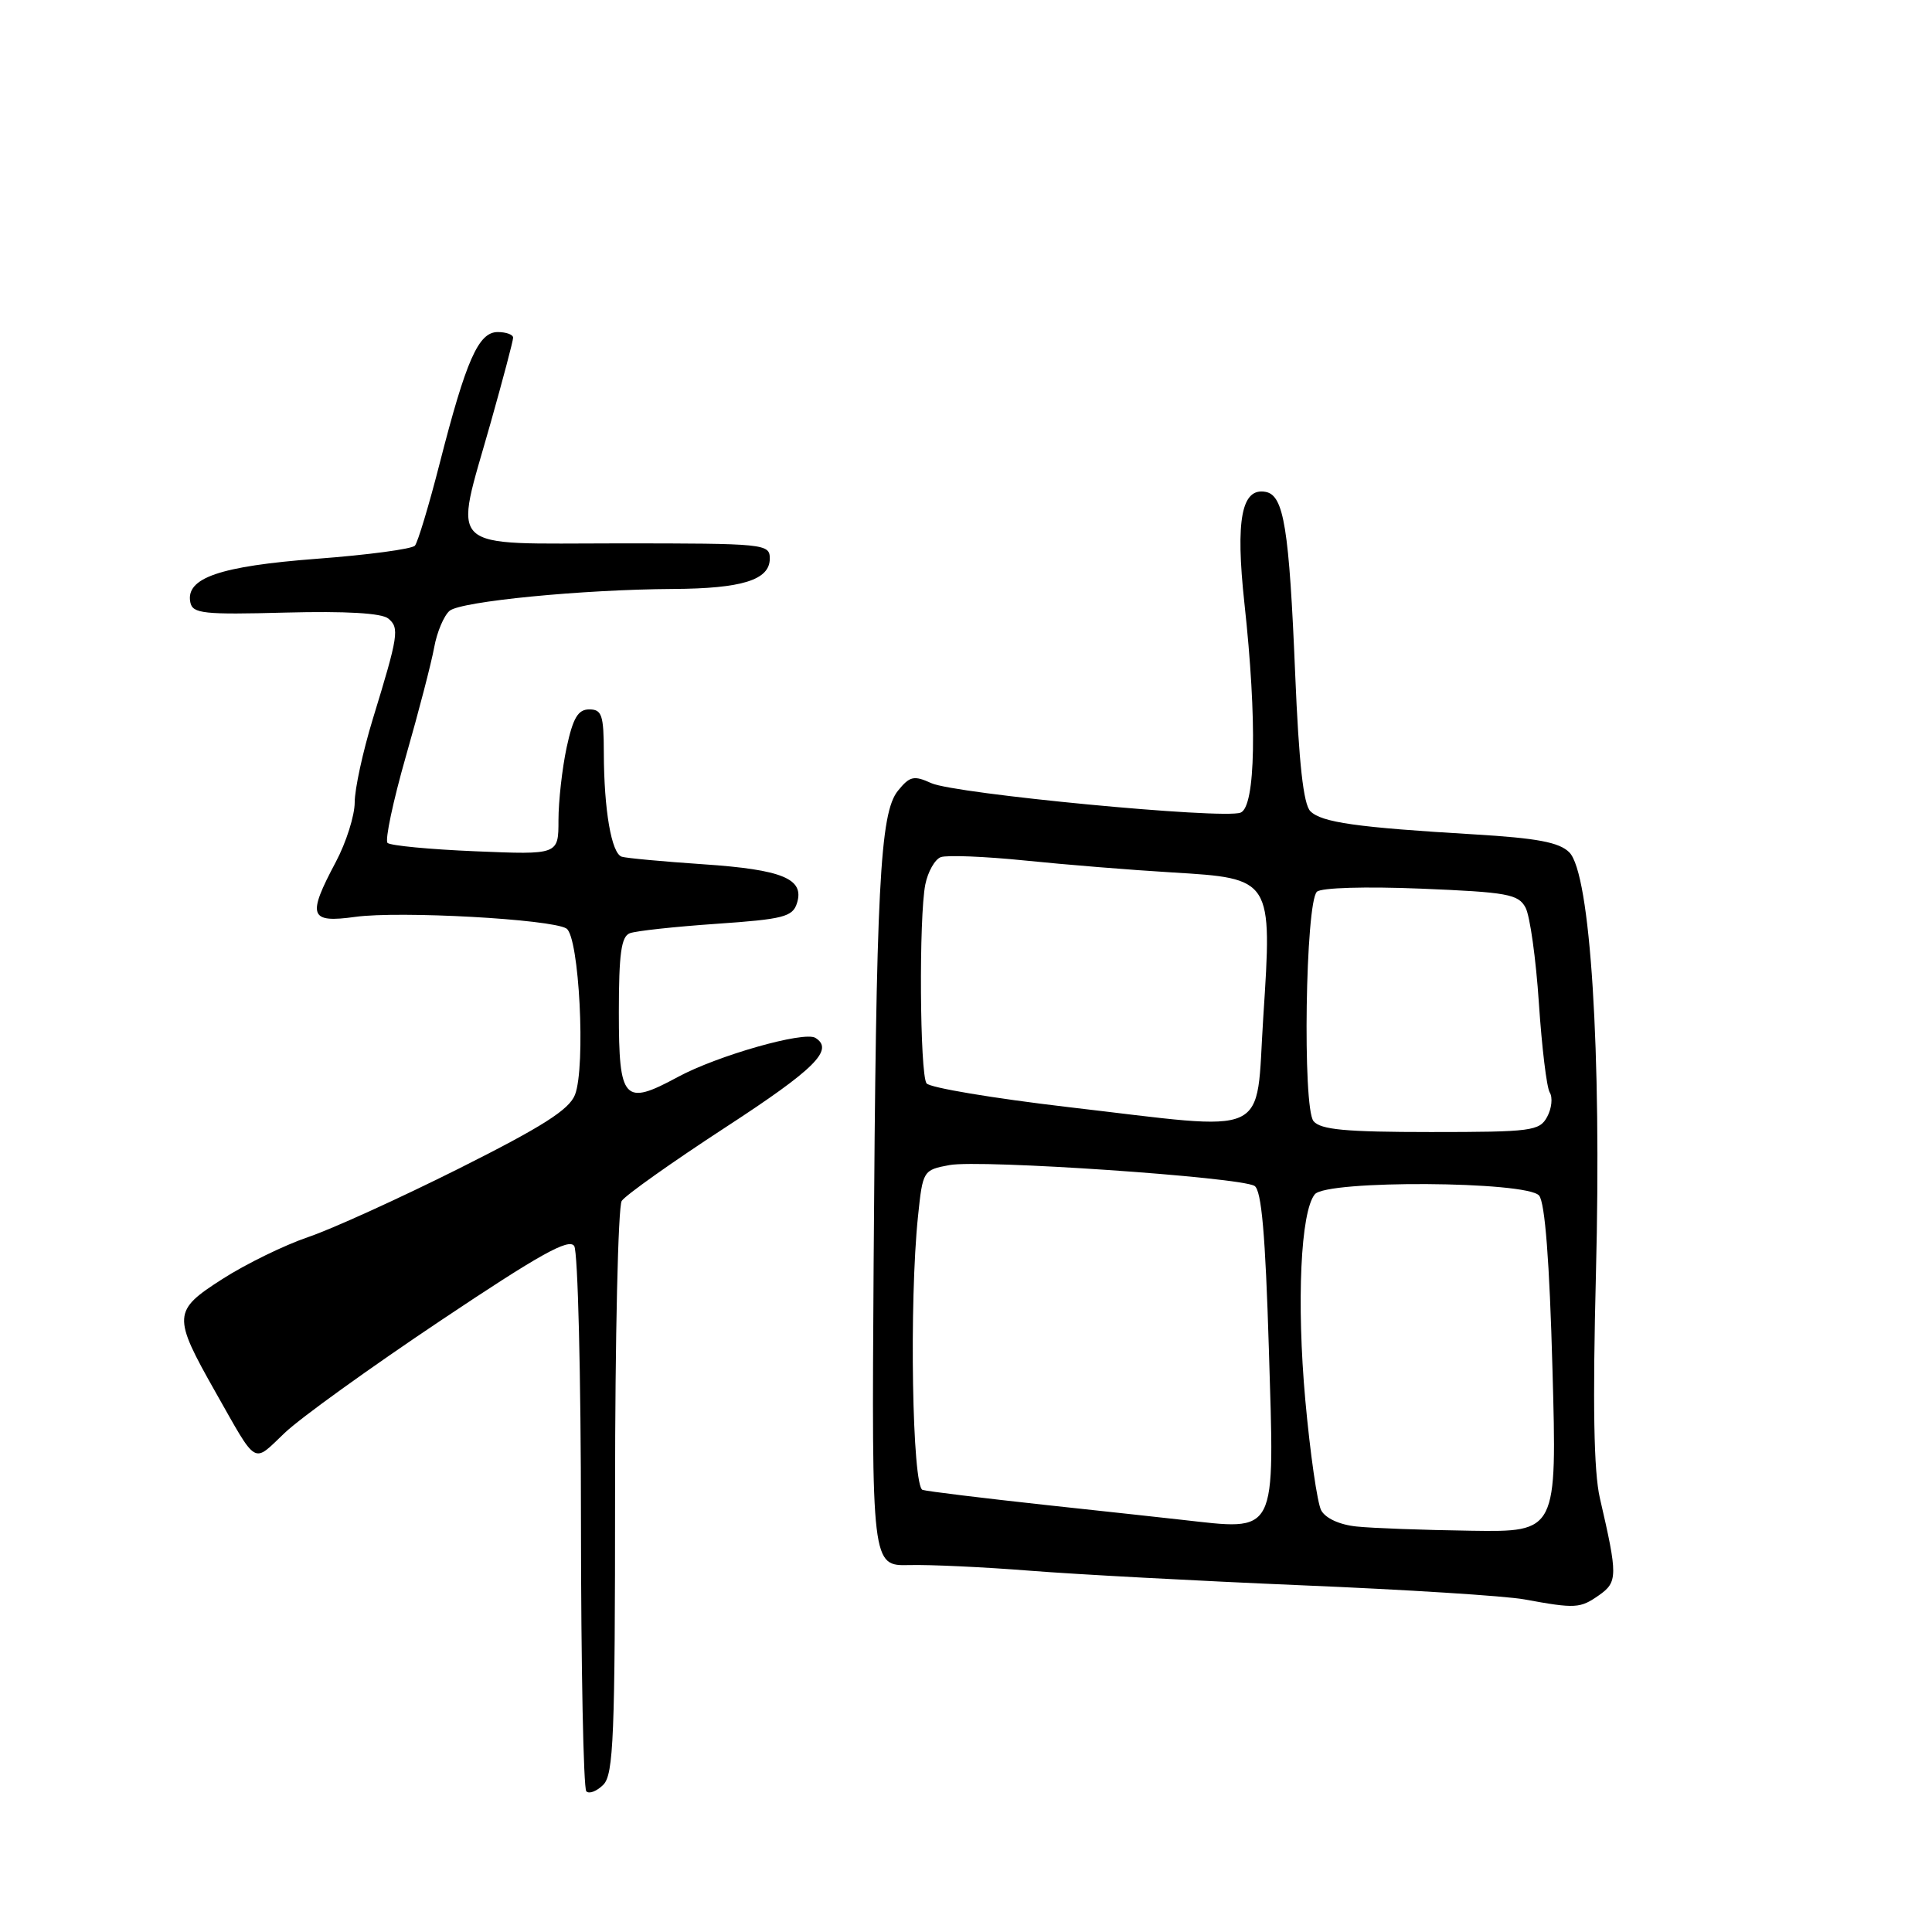 <?xml version="1.0" encoding="UTF-8" standalone="no"?>
<!DOCTYPE svg PUBLIC "-//W3C//DTD SVG 1.1//EN" "http://www.w3.org/Graphics/SVG/1.1/DTD/svg11.dtd" >
<svg xmlns="http://www.w3.org/2000/svg" xmlns:xlink="http://www.w3.org/1999/xlink" version="1.1" viewBox="0 0 256 256">
 <g >
 <path fill="currentColor"
d=" M 81.50 197.71 C 81.50 177.25 81.90 159.88 82.38 159.13 C 82.87 158.38 89.06 153.99 96.13 149.38 C 108.01 141.64 110.57 139.09 108.04 137.52 C 106.54 136.60 95.04 139.88 89.81 142.71 C 82.67 146.58 82.00 145.85 82.00 134.14 C 82.00 126.38 82.32 124.09 83.45 123.66 C 84.25 123.35 89.42 122.79 94.93 122.41 C 103.81 121.80 105.03 121.48 105.60 119.68 C 106.63 116.45 103.71 115.23 93.18 114.52 C 87.86 114.16 83.00 113.71 82.39 113.52 C 81.02 113.09 80.03 107.32 80.01 99.75 C 80.00 94.75 79.75 94.00 78.08 94.00 C 76.59 94.00 75.93 95.12 75.08 99.05 C 74.49 101.83 74.00 106.16 74.00 108.68 C 74.00 113.26 74.00 113.26 63.01 112.80 C 56.96 112.55 51.72 112.05 51.35 111.69 C 50.99 111.32 52.08 106.18 53.77 100.26 C 55.47 94.34 57.16 87.83 57.53 85.79 C 57.90 83.74 58.83 81.56 59.58 80.93 C 61.10 79.68 77.13 78.11 89.18 78.04 C 98.34 77.99 102.00 76.84 102.00 74.02 C 102.00 72.06 101.41 72.00 82.00 72.00 C 58.62 72.00 60.11 73.40 65.02 56.00 C 66.65 50.22 67.99 45.16 67.99 44.75 C 68.00 44.34 67.08 44.00 65.95 44.00 C 63.40 44.00 61.77 47.69 58.26 61.40 C 56.84 66.95 55.36 71.86 54.98 72.30 C 54.60 72.75 48.76 73.53 41.99 74.04 C 29.12 75.02 24.57 76.58 25.22 79.81 C 25.52 81.31 26.96 81.46 37.84 81.17 C 45.84 80.96 50.58 81.24 51.45 81.96 C 52.95 83.20 52.80 84.18 49.39 95.30 C 48.08 99.59 47.00 104.55 47.00 106.31 C 47.00 108.07 45.87 111.63 44.50 114.21 C 40.67 121.41 40.99 122.33 47.08 121.49 C 52.93 120.68 73.05 121.79 75.05 123.03 C 76.75 124.08 77.63 141.33 76.19 145.06 C 75.42 147.04 71.87 149.29 60.85 154.82 C 52.96 158.77 43.95 162.87 40.83 163.92 C 37.71 164.98 32.60 167.47 29.48 169.47 C 22.88 173.69 22.84 174.36 28.56 184.47 C 34.17 194.37 33.44 193.94 37.71 189.88 C 39.79 187.89 49.09 181.20 58.36 175.00 C 71.51 166.20 75.40 164.03 76.09 165.11 C 76.57 165.88 76.98 182.29 76.98 201.58 C 76.99 220.88 77.31 236.98 77.69 237.36 C 78.07 237.74 79.08 237.35 79.94 236.49 C 81.30 235.13 81.50 230.09 81.50 197.71 Z  M 211.87 211.38 C 214.37 209.63 214.37 208.78 211.99 198.50 C 211.18 195.00 211.03 186.06 211.47 168.77 C 212.23 139.32 210.74 115.74 207.94 112.94 C 206.61 111.61 203.70 111.06 195.35 110.56 C 179.80 109.64 175.12 108.98 173.63 107.49 C 172.71 106.57 172.11 101.12 171.62 89.34 C 170.82 69.96 170.12 65.65 167.72 65.18 C 164.51 64.57 163.69 68.85 164.89 79.92 C 166.59 95.48 166.38 106.92 164.38 107.68 C 162.04 108.58 126.51 105.19 123.40 103.77 C 121.09 102.72 120.55 102.84 118.98 104.78 C 116.59 107.73 116.09 117.51 115.76 167.50 C 115.50 207.50 115.50 207.50 120.50 207.38 C 123.25 207.31 130.45 207.65 136.50 208.13 C 142.55 208.61 158.75 209.48 172.50 210.06 C 186.25 210.63 199.53 211.47 202.00 211.93 C 208.77 213.17 209.37 213.13 211.87 211.38 Z  M 179.75 202.27 C 177.50 202.04 175.63 201.18 175.06 200.12 C 174.55 199.15 173.60 192.58 172.96 185.52 C 171.79 172.54 172.34 160.54 174.22 158.25 C 175.78 156.34 202.34 156.50 203.94 158.42 C 204.72 159.37 205.32 167.12 205.71 181.42 C 206.31 203.00 206.31 203.00 194.91 202.83 C 188.63 202.74 181.81 202.49 179.75 202.27 Z  M 156.50 201.37 C 154.85 201.18 146.75 200.30 138.50 199.41 C 130.25 198.51 122.94 197.62 122.25 197.42 C 120.87 197.03 120.46 172.49 121.64 161.17 C 122.27 155.11 122.32 155.03 125.80 154.38 C 129.87 153.61 164.34 155.97 166.23 157.14 C 167.16 157.71 167.67 163.57 168.13 178.71 C 168.89 203.79 169.40 202.80 156.50 201.37 Z  M 174.05 148.56 C 172.57 146.78 172.98 119.58 174.50 118.16 C 175.07 117.62 180.94 117.45 188.29 117.75 C 199.73 118.22 201.19 118.48 202.14 120.26 C 202.73 121.36 203.52 127.05 203.91 132.91 C 204.30 138.77 204.94 144.10 205.35 144.76 C 205.76 145.42 205.61 146.87 205.01 147.98 C 204.00 149.86 202.96 150.00 189.59 150.00 C 178.30 150.00 174.99 149.69 174.05 148.56 Z  M 141.50 146.69 C 131.60 145.53 123.17 144.12 122.77 143.55 C 121.88 142.28 121.75 121.48 122.61 117.19 C 122.95 115.51 123.87 113.88 124.65 113.58 C 125.44 113.28 130.45 113.48 135.79 114.02 C 141.13 114.57 149.91 115.28 155.29 115.60 C 168.60 116.40 168.59 116.39 167.39 134.79 C 166.34 151.02 168.84 149.87 141.50 146.69 Z "/>
</g>
</svg>